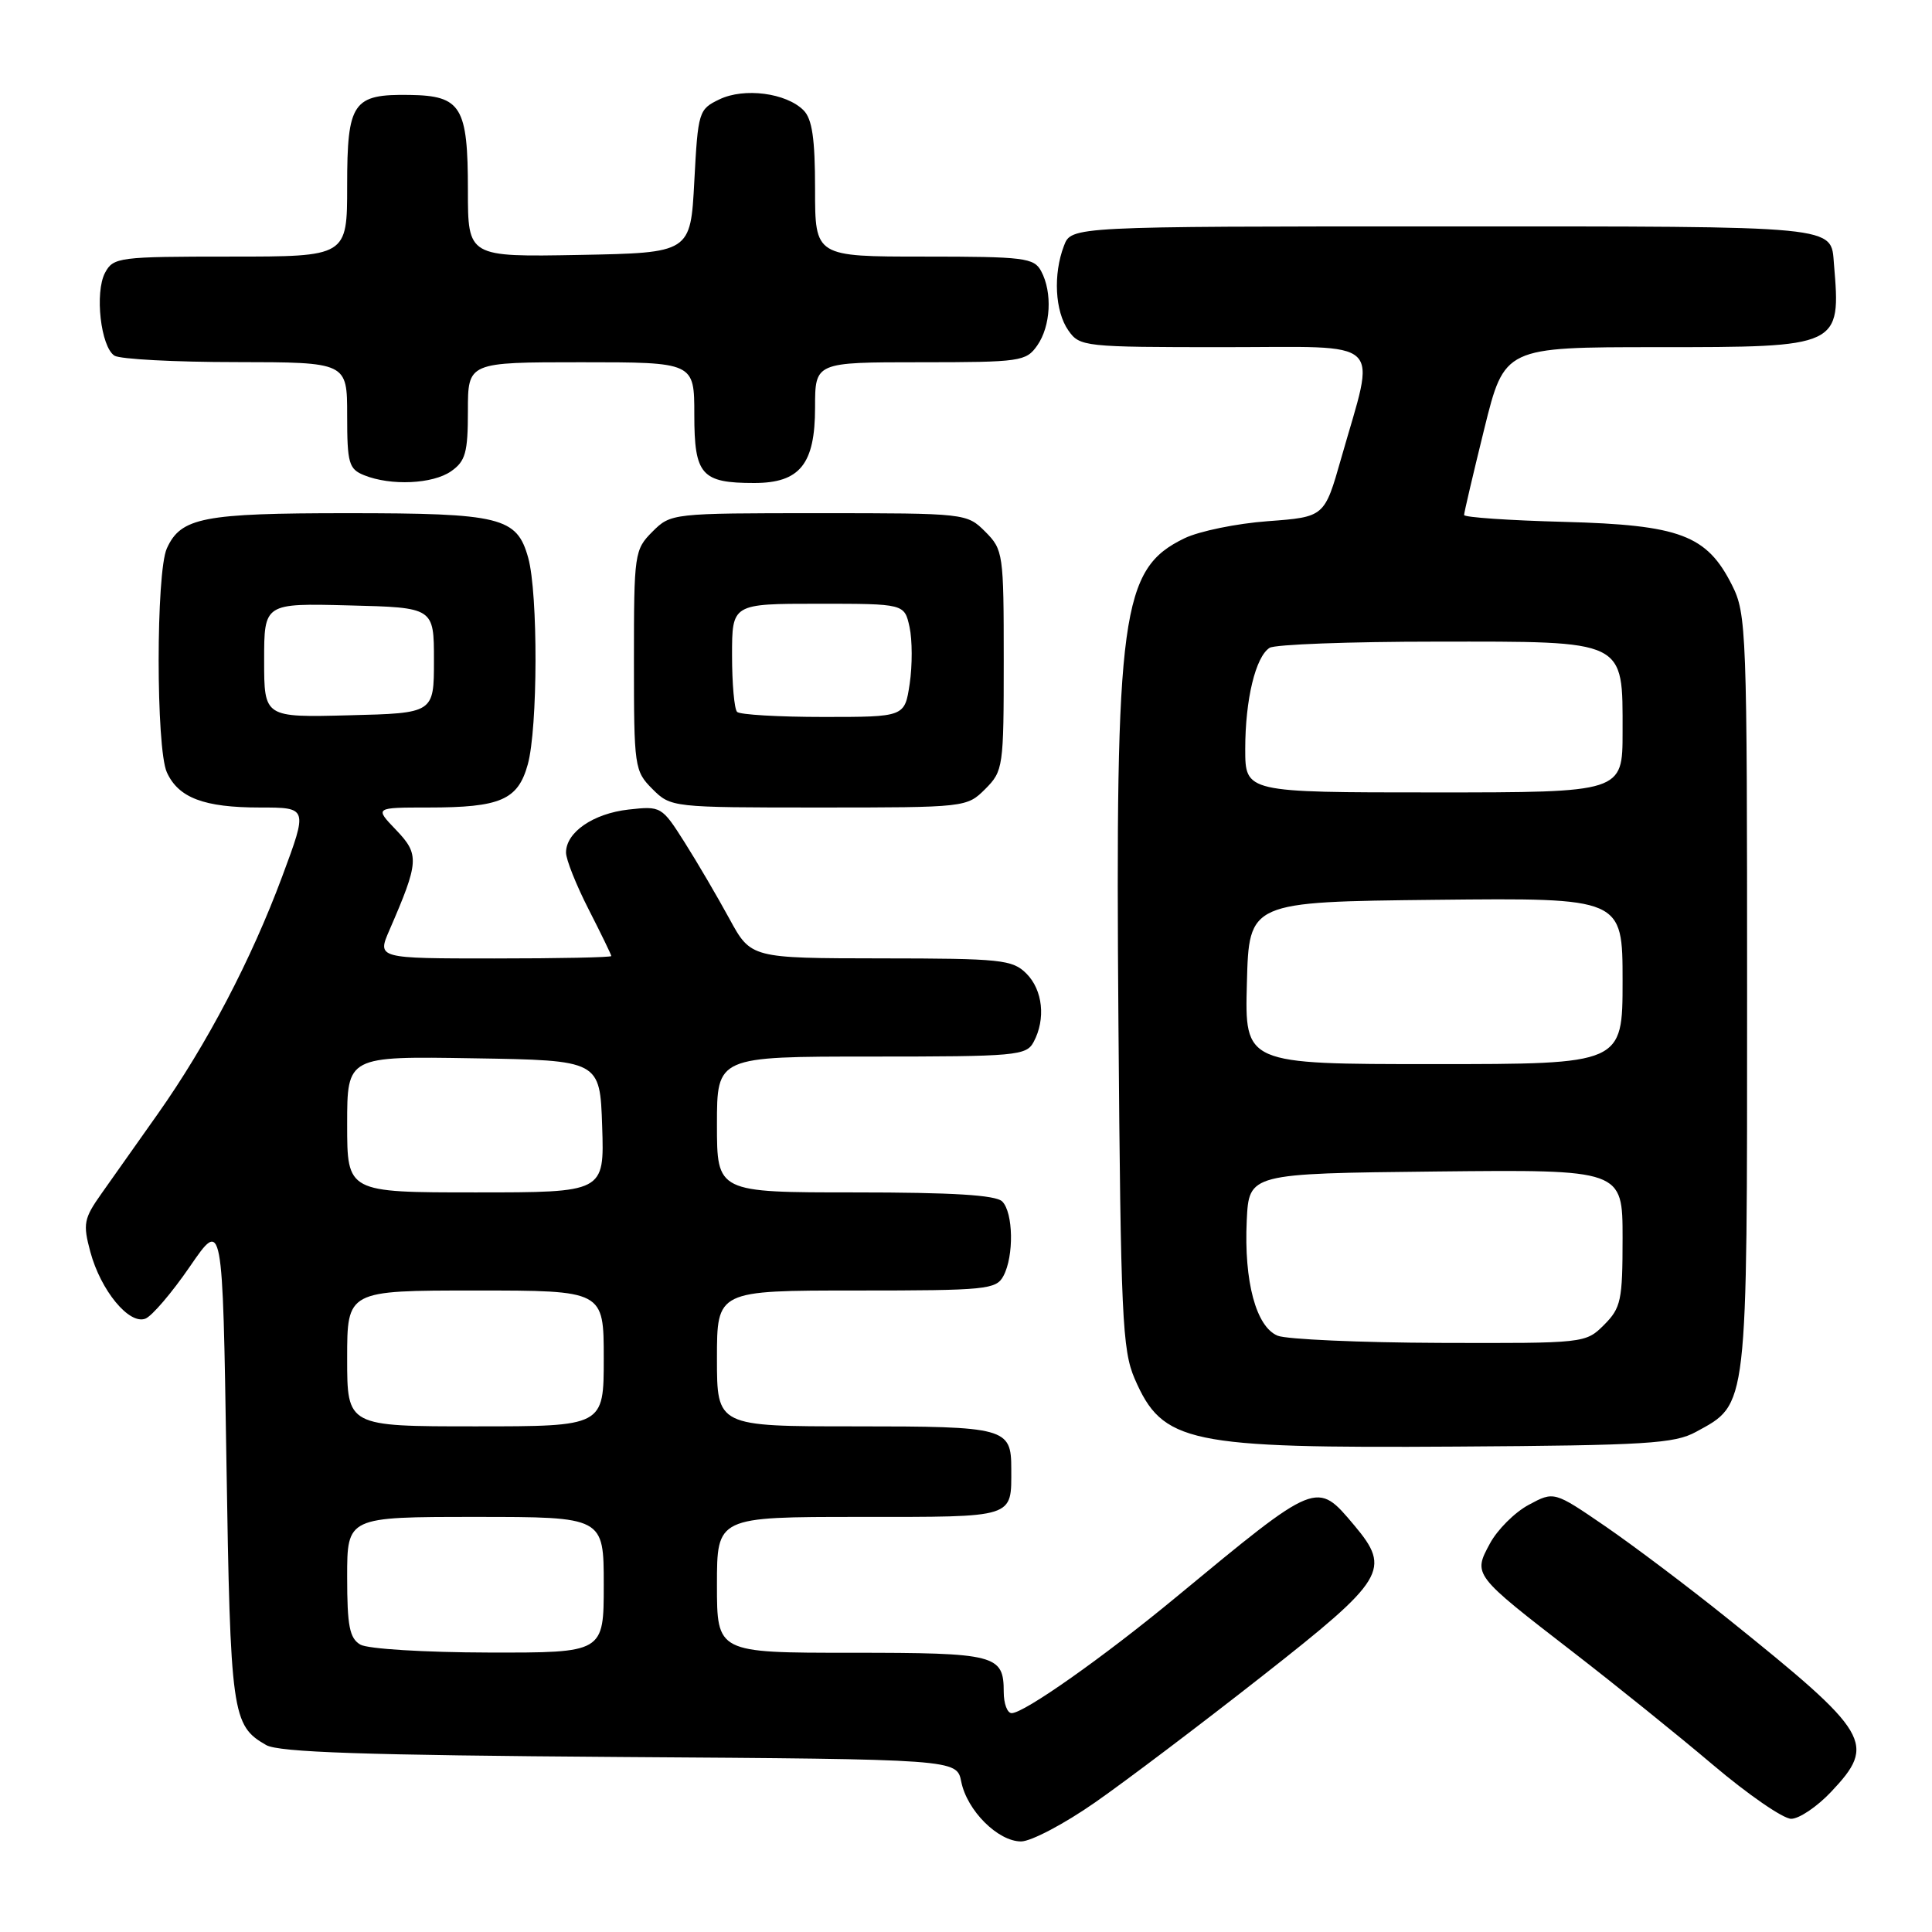 <?xml version="1.0" encoding="UTF-8" standalone="no"?>
<!DOCTYPE svg PUBLIC "-//W3C//DTD SVG 1.1//EN" "http://www.w3.org/Graphics/SVG/1.1/DTD/svg11.dtd" >
<svg xmlns="http://www.w3.org/2000/svg" xmlns:xlink="http://www.w3.org/1999/xlink" version="1.1" viewBox="0 0 256 256">
 <g >
 <path fill="currentColor"
d=" M 145.09 238.84 C 149.17 236.00 159.14 228.46 167.25 222.09 C 183.58 209.27 184.37 207.98 179.46 202.13 C 174.44 196.17 174.65 196.08 155.79 211.67 C 146.21 219.59 135.70 227.00 134.05 227.00 C 133.47 227.00 133.00 225.74 133.00 224.20 C 133.00 219.26 132.00 219.00 112.80 219.00 C 95.00 219.00 95.00 219.00 95.00 210.00 C 95.00 201.00 95.00 201.00 113.89 201.00 C 134.67 201.00 134.00 201.21 134.00 194.62 C 134.00 189.19 133.29 189.00 113.30 189.00 C 95.00 189.00 95.00 189.00 95.00 180.00 C 95.00 171.00 95.00 171.00 113.46 171.00 C 130.70 171.00 132.00 170.87 132.96 169.07 C 134.37 166.44 134.27 160.67 132.80 159.20 C 131.95 158.35 126.20 158.00 113.30 158.00 C 95.00 158.00 95.00 158.00 95.00 149.00 C 95.00 140.00 95.00 140.00 115.46 140.00 C 134.67 140.00 135.99 139.88 136.96 138.07 C 138.59 135.03 138.18 131.18 136.00 129.00 C 134.16 127.16 132.66 127.00 116.75 126.99 C 99.50 126.97 99.50 126.97 96.65 121.74 C 95.08 118.86 92.42 114.31 90.73 111.64 C 87.69 106.84 87.59 106.79 83.28 107.27 C 78.60 107.80 75.00 110.28 75.00 112.97 C 75.00 113.89 76.35 117.27 78.00 120.50 C 79.65 123.73 81.00 126.51 81.00 126.68 C 81.00 126.86 74.02 127.00 65.49 127.00 C 49.97 127.00 49.97 127.00 51.60 123.25 C 55.53 114.19 55.60 113.23 52.49 109.98 C 49.63 107.00 49.63 107.00 56.75 107.00 C 66.32 107.00 68.63 106.00 69.93 101.30 C 71.27 96.49 71.31 78.65 69.99 73.91 C 68.49 68.52 66.38 68.00 46.00 68.00 C 26.91 68.00 23.97 68.57 22.11 72.66 C 20.66 75.84 20.66 99.16 22.11 102.34 C 23.65 105.72 27.03 107.00 34.44 107.00 C 40.79 107.00 40.79 107.00 37.40 116.12 C 33.29 127.17 27.43 138.36 20.90 147.61 C 18.22 151.40 14.87 156.14 13.45 158.15 C 11.10 161.47 10.97 162.16 11.97 165.88 C 13.35 171.00 17.11 175.56 19.26 174.73 C 20.13 174.40 22.79 171.28 25.17 167.81 C 29.50 161.50 29.50 161.50 30.00 193.50 C 30.53 227.18 30.73 228.63 35.27 231.23 C 36.96 232.19 48.30 232.57 82.14 232.81 C 126.77 233.11 126.77 233.11 127.37 236.08 C 128.13 239.90 132.23 244.00 135.30 244.00 C 136.61 244.00 141.02 241.68 145.09 238.84 Z  M 242.63 237.43 C 248.67 231.03 247.88 229.70 229.00 214.53 C 223.78 210.33 216.44 204.80 212.71 202.24 C 205.92 197.59 205.92 197.59 202.56 199.40 C 200.71 200.39 198.40 202.70 197.42 204.53 C 195.18 208.68 195.16 208.65 208.41 218.89 C 213.96 223.18 222.31 229.90 226.96 233.84 C 231.61 237.78 236.28 241.00 237.34 241.00 C 238.40 241.00 240.78 239.39 242.63 237.43 Z  M 224.73 189.73 C 231.64 185.96 231.50 187.12 231.50 131.50 C 231.50 83.49 231.42 81.34 229.50 77.53 C 226.16 70.89 222.61 69.56 207.25 69.15 C 199.96 68.96 194.00 68.55 194.00 68.24 C 194.00 67.93 195.20 62.80 196.67 56.84 C 199.35 46.00 199.35 46.00 219.60 46.00 C 243.90 46.00 243.93 45.99 243.01 35.00 C 242.59 29.85 244.15 30.00 191.35 30.00 C 141.95 30.00 141.95 30.00 140.98 32.57 C 139.53 36.35 139.79 41.25 141.56 43.78 C 143.07 45.94 143.61 46.00 162.17 46.00 C 183.87 46.00 182.32 44.52 177.71 60.74 C 175.50 68.50 175.50 68.50 168.00 69.06 C 163.88 69.36 158.91 70.38 156.96 71.32 C 148.56 75.38 147.77 81.12 148.20 135.69 C 148.50 174.42 148.71 178.90 150.35 182.69 C 154.06 191.23 157.31 191.91 193.00 191.68 C 218.14 191.52 221.88 191.29 224.73 189.73 Z  M 130.55 104.55 C 132.93 102.16 133.00 101.66 133.00 87.50 C 133.00 73.34 132.93 72.84 130.55 70.45 C 128.11 68.02 127.97 68.00 108.50 68.00 C 89.03 68.00 88.89 68.02 86.45 70.45 C 84.07 72.84 84.00 73.34 84.00 87.50 C 84.00 101.66 84.07 102.16 86.45 104.55 C 88.89 106.98 89.03 107.00 108.50 107.00 C 127.97 107.00 128.11 106.98 130.55 104.55 Z  M 59.78 62.44 C 61.68 61.11 62.00 59.97 62.00 54.44 C 62.00 48.00 62.00 48.00 77.00 48.00 C 92.00 48.00 92.00 48.00 92.00 54.96 C 92.00 62.93 92.94 64.00 99.93 64.00 C 105.99 64.00 108.00 61.50 108.00 54.00 C 108.00 48.00 108.00 48.00 121.94 48.00 C 135.22 48.00 135.96 47.89 137.44 45.78 C 139.23 43.22 139.47 38.75 137.96 35.93 C 137.01 34.16 135.74 34.00 122.46 34.00 C 108.00 34.00 108.00 34.00 108.00 25.07 C 108.00 18.38 107.62 15.76 106.47 14.61 C 104.17 12.31 98.62 11.59 95.34 13.16 C 92.58 14.48 92.49 14.78 92.00 24.01 C 91.50 33.50 91.50 33.50 76.75 33.78 C 62.00 34.05 62.00 34.05 62.00 25.22 C 62.00 14.13 61.12 12.68 54.29 12.58 C 46.74 12.46 46.00 13.53 46.00 24.62 C 46.00 34.00 46.00 34.00 30.54 34.00 C 15.75 34.00 15.02 34.09 13.92 36.14 C 12.53 38.76 13.35 45.97 15.17 47.13 C 15.90 47.59 23.14 47.98 31.25 47.98 C 46.00 48.00 46.00 48.00 46.00 55.03 C 46.00 61.39 46.22 62.15 48.25 62.97 C 51.80 64.40 57.35 64.14 59.78 62.44 Z  M 47.75 217.92 C 46.32 217.08 46.00 215.47 46.00 208.95 C 46.00 201.00 46.00 201.00 63.00 201.00 C 80.00 201.00 80.00 201.00 80.00 210.00 C 80.00 219.00 80.00 219.00 64.75 218.97 C 56.26 218.95 48.72 218.49 47.75 217.92 Z  M 46.00 180.00 C 46.00 171.00 46.00 171.00 63.00 171.00 C 80.00 171.00 80.00 171.00 80.00 180.00 C 80.00 189.00 80.00 189.00 63.00 189.00 C 46.00 189.00 46.00 189.00 46.00 180.00 Z  M 46.00 148.98 C 46.00 139.95 46.00 139.95 62.75 140.23 C 79.50 140.50 79.50 140.50 79.79 149.25 C 80.08 158.00 80.08 158.00 63.04 158.00 C 46.00 158.00 46.00 158.00 46.00 148.98 Z  M 35.00 87.50 C 35.00 79.93 35.00 79.93 46.25 80.22 C 57.50 80.50 57.50 80.50 57.50 87.50 C 57.50 94.50 57.50 94.50 46.25 94.78 C 35.00 95.07 35.00 95.07 35.00 87.50 Z  M 169.30 176.99 C 166.44 175.83 164.82 169.80 165.20 161.72 C 165.50 155.50 165.50 155.50 190.25 155.23 C 215.00 154.97 215.00 154.97 215.00 164.03 C 215.00 172.32 214.79 173.30 212.55 175.55 C 210.10 177.99 209.99 178.00 190.80 177.94 C 180.18 177.90 170.51 177.47 169.30 176.99 Z  M 165.22 130.25 C 165.50 119.50 165.50 119.50 190.25 119.23 C 215.00 118.97 215.00 118.97 215.00 129.98 C 215.00 141.00 215.00 141.00 189.97 141.00 C 164.93 141.00 164.93 141.00 165.22 130.25 Z  M 165.00 99.24 C 165.00 92.69 166.37 87.02 168.23 85.84 C 168.93 85.39 178.84 85.02 190.25 85.02 C 215.64 85.00 215.00 84.69 215.00 97.00 C 215.00 105.00 215.00 105.00 190.00 105.00 C 165.00 105.00 165.00 105.00 165.00 99.24 Z  M 97.67 94.33 C 97.30 93.97 97.00 90.59 97.00 86.83 C 97.00 80.00 97.00 80.00 108.42 80.00 C 119.84 80.00 119.84 80.00 120.52 83.09 C 120.89 84.79 120.90 88.17 120.54 90.59 C 119.88 95.00 119.88 95.00 109.11 95.00 C 103.18 95.00 98.03 94.70 97.67 94.33 Z "/>
</g>
</svg>